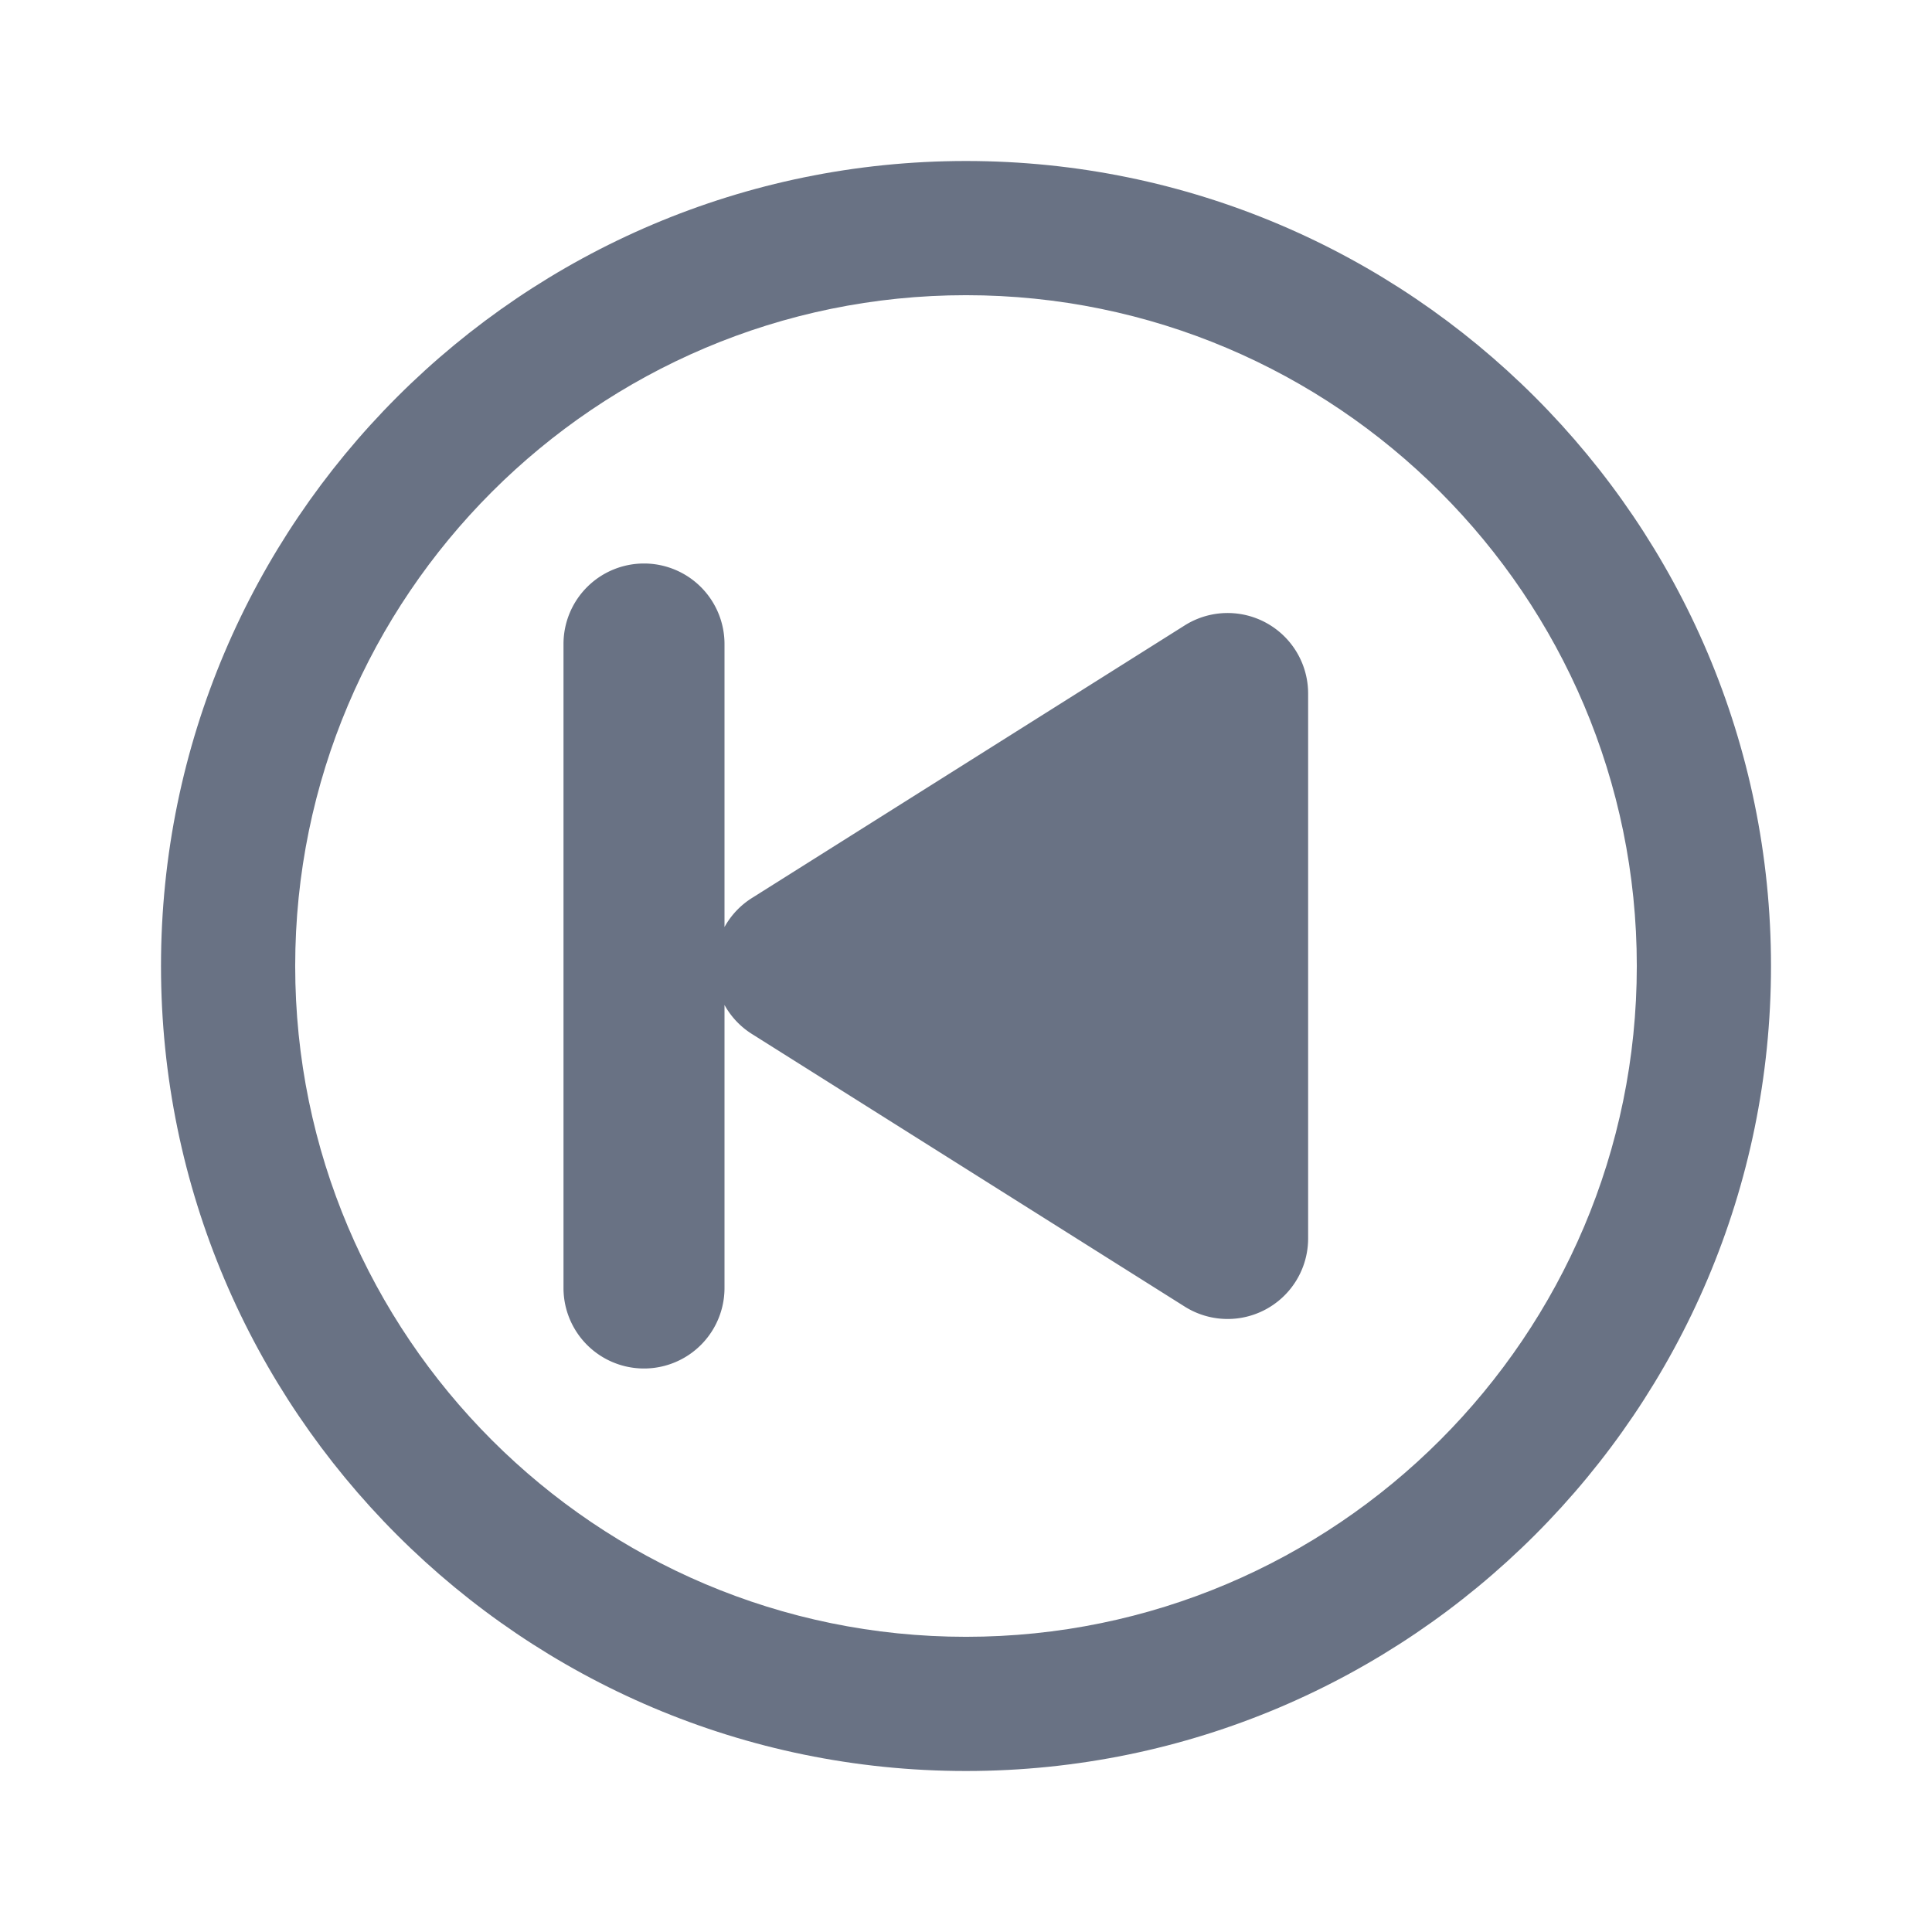 <svg xmlns="http://www.w3.org/2000/svg" fill="none" viewBox="0 0 24 24"><path fill="#697284" fill-rule="evenodd" d="M12 22C6.486 22 2 17.514 2 12S6.486 2 12 2s10 4.486 10 10-4.486 10-10 10Zm0-18.333c-4.595 0-8.333 3.738-8.333 8.333 0 4.595 3.738 8.333 8.333 8.333 4.595 0 8.333-3.738 8.333-8.333 0-4.595-3.738-8.333-8.333-8.333Z" clip-rule="evenodd"/><path fill="#697284" fill-rule="evenodd" d="M8 7a1 1 0 0 0-1 1v8a1 1 0 1 0 2 0v-3.516a.994.994 0 0 0 .343.362l5.374 3.385a1 1 0 0 0 1.533-.847V8.616a1 1 0 0 0-1.533-.847l-5.374 3.385a.994.994 0 0 0-.343.362V8a1 1 0 0 0-1-1Z" clip-rule="evenodd"/></svg>
